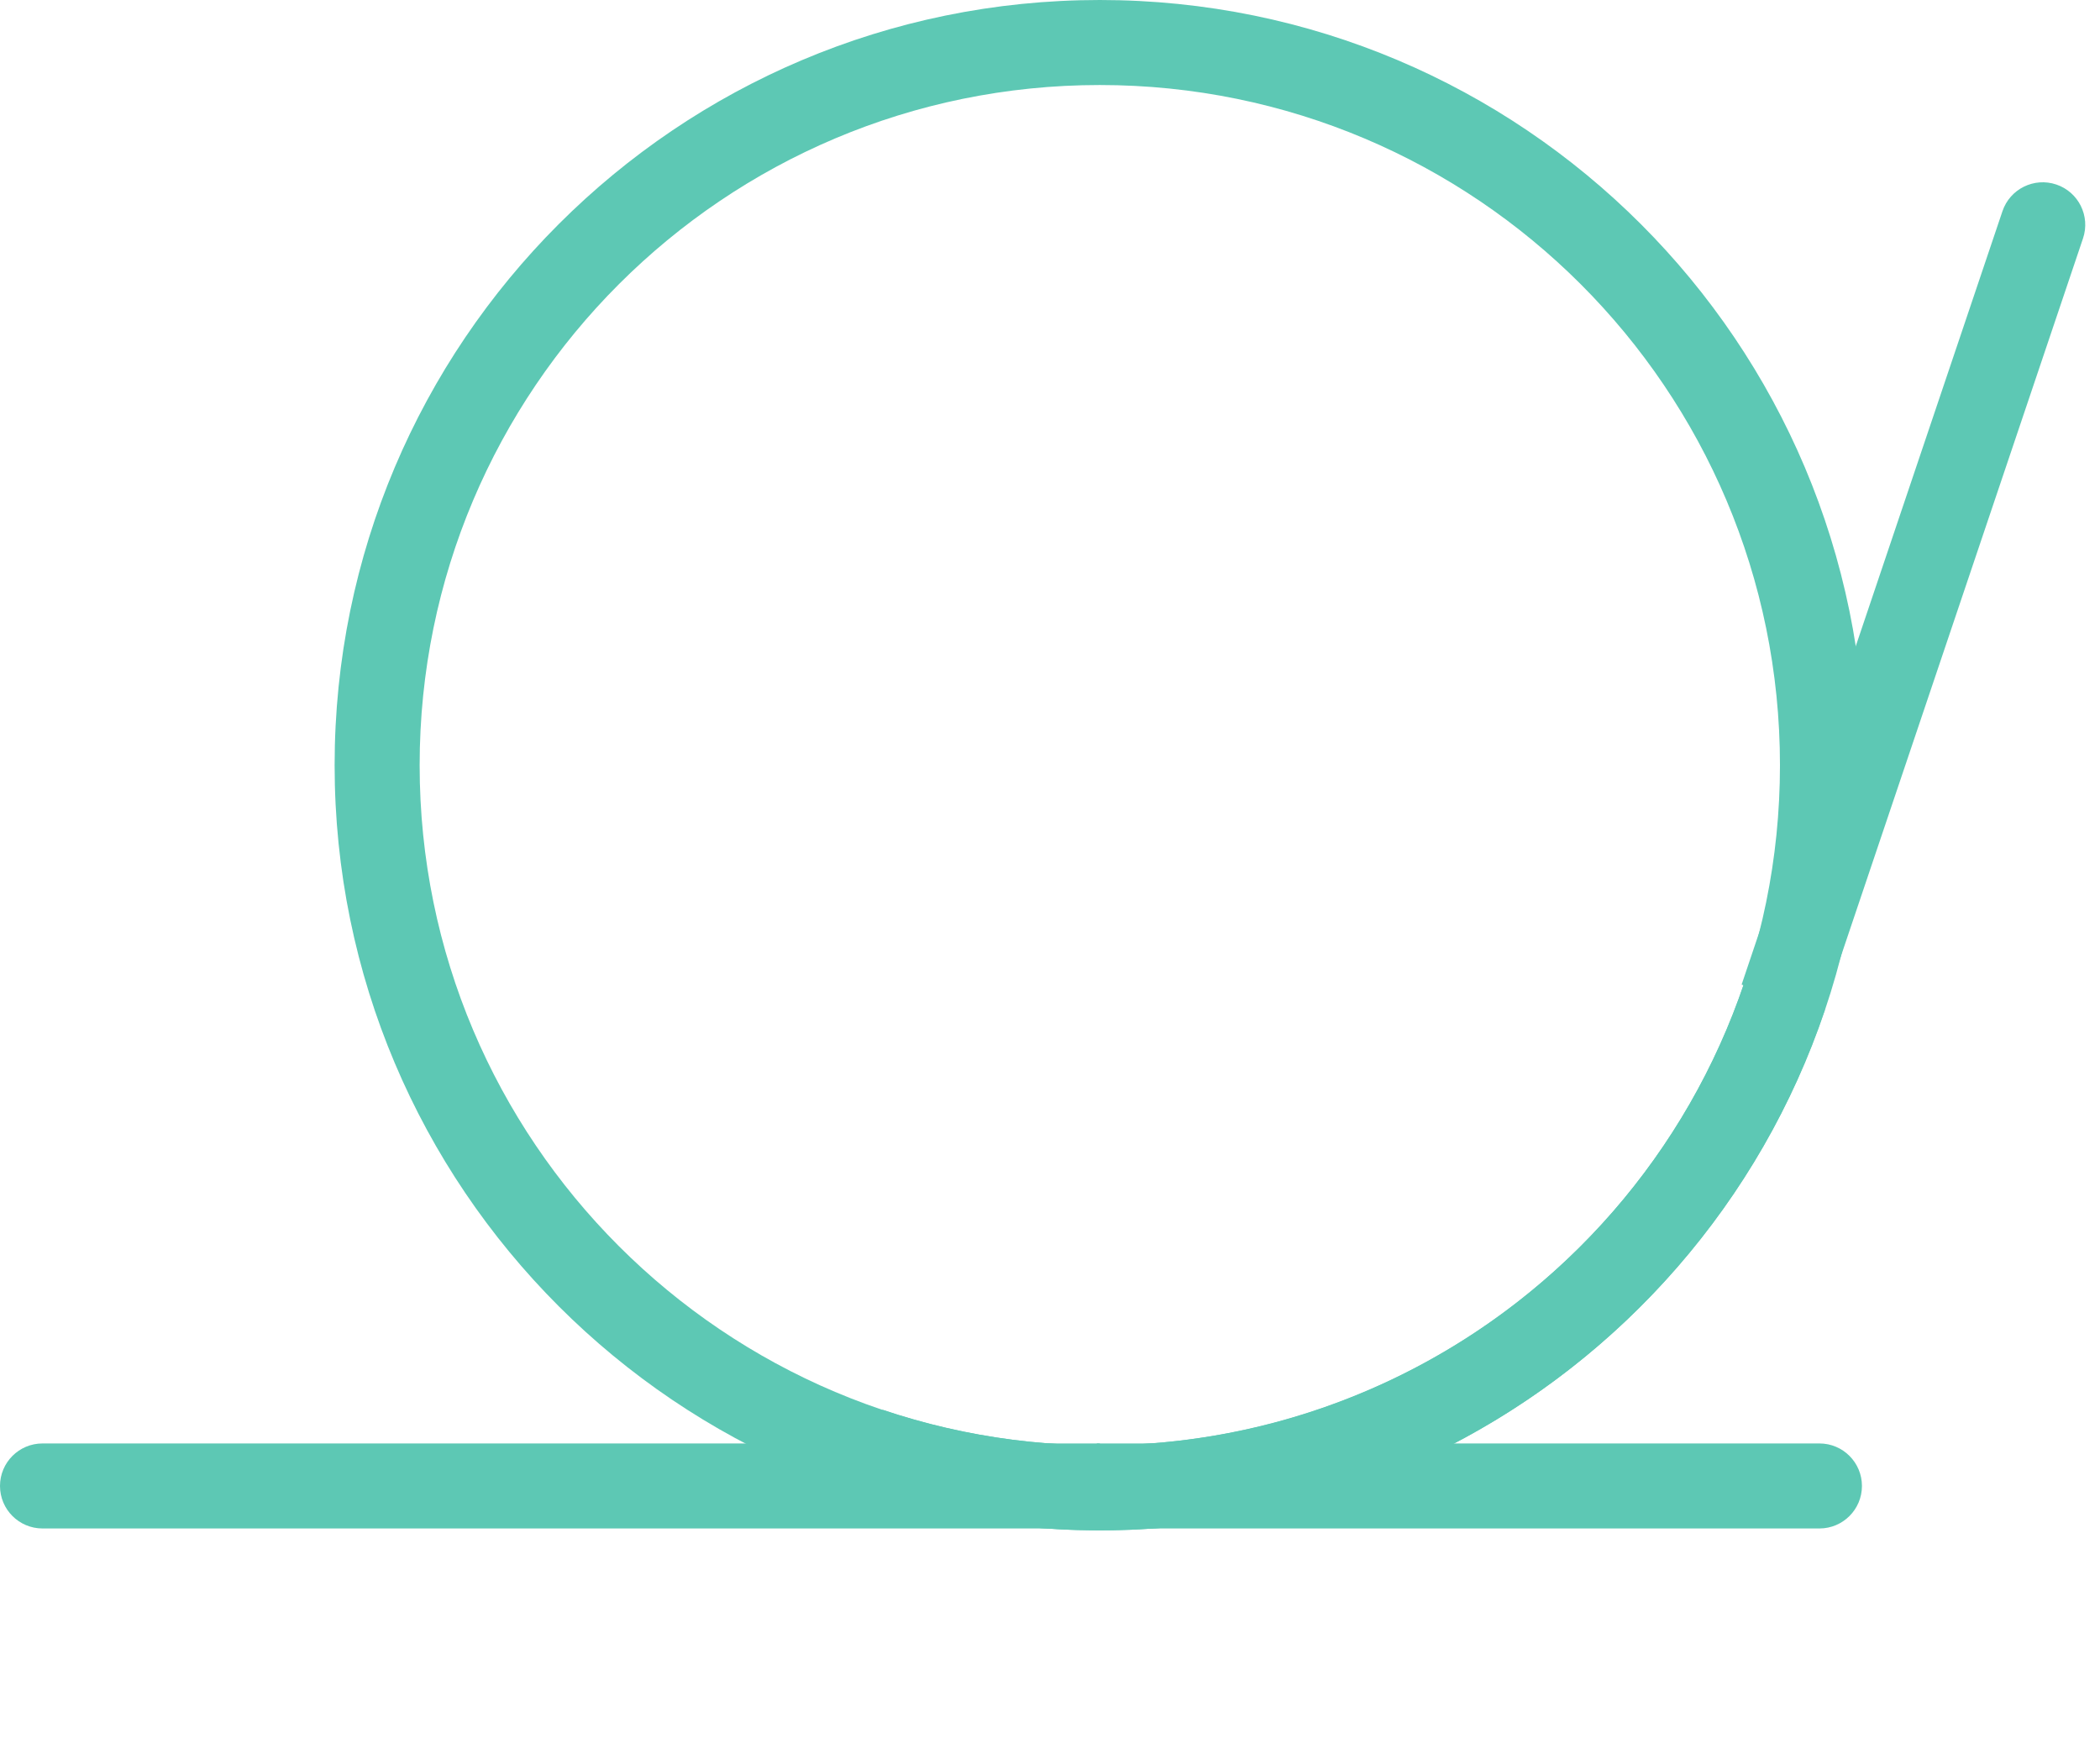 <svg width="247" height="205" viewBox="0 0 247 205" fill="none" xmlns="http://www.w3.org/2000/svg">
<path d="M129.358 179.777V169.777H5C2.238 169.777 -9.15527e-05 172.016 -9.15527e-05 174.777C-9.15527e-05 177.539 2.238 179.777 5 179.777H129.358Z" fill="#5DC8B4"/>
<path d="M204.847 115.808L214.323 119.004L245.002 28.038C245.884 25.422 244.478 22.585 241.862 21.703C239.245 20.82 236.409 22.226 235.526 24.843L204.847 115.808Z" fill="#5DC8B4"/>
<path d="M214 179.777C216.761 179.777 219 177.539 219 174.777C219 172.016 216.761 169.777 214 169.777H129V179.777H214Z" fill="#5DC8B4"/>
<path fill-rule="evenodd" clip-rule="evenodd" d="M135.421 179.796C123.629 180.592 111.795 179.058 100.596 175.281L103.792 165.805C113.747 169.162 124.265 170.526 134.747 169.818C145.229 169.111 155.469 166.345 164.882 161.68C174.295 157.015 182.697 150.541 189.609 142.629C196.52 134.717 201.805 125.521 205.163 115.566L214.638 118.762C210.861 129.961 204.915 140.307 197.14 149.208C189.365 158.109 179.912 165.392 169.323 170.64C158.733 175.888 147.213 178.999 135.421 179.796Z" fill="#5DC8B4"/>
<path fill-rule="evenodd" clip-rule="evenodd" d="M129.358 0C179.063 0 219.358 40.294 219.358 90C219.358 139.706 179.063 180 129.358 180C79.652 180 39.358 139.706 39.358 90C39.358 40.294 79.652 0 129.358 0ZM129.358 10C173.54 10 209.358 45.817 209.358 90C209.358 134.183 173.54 170 129.358 170C85.175 170 49.358 134.183 49.358 90C49.358 45.817 85.175 10 129.358 10Z" fill="#5DC8B4"/>
</svg>
